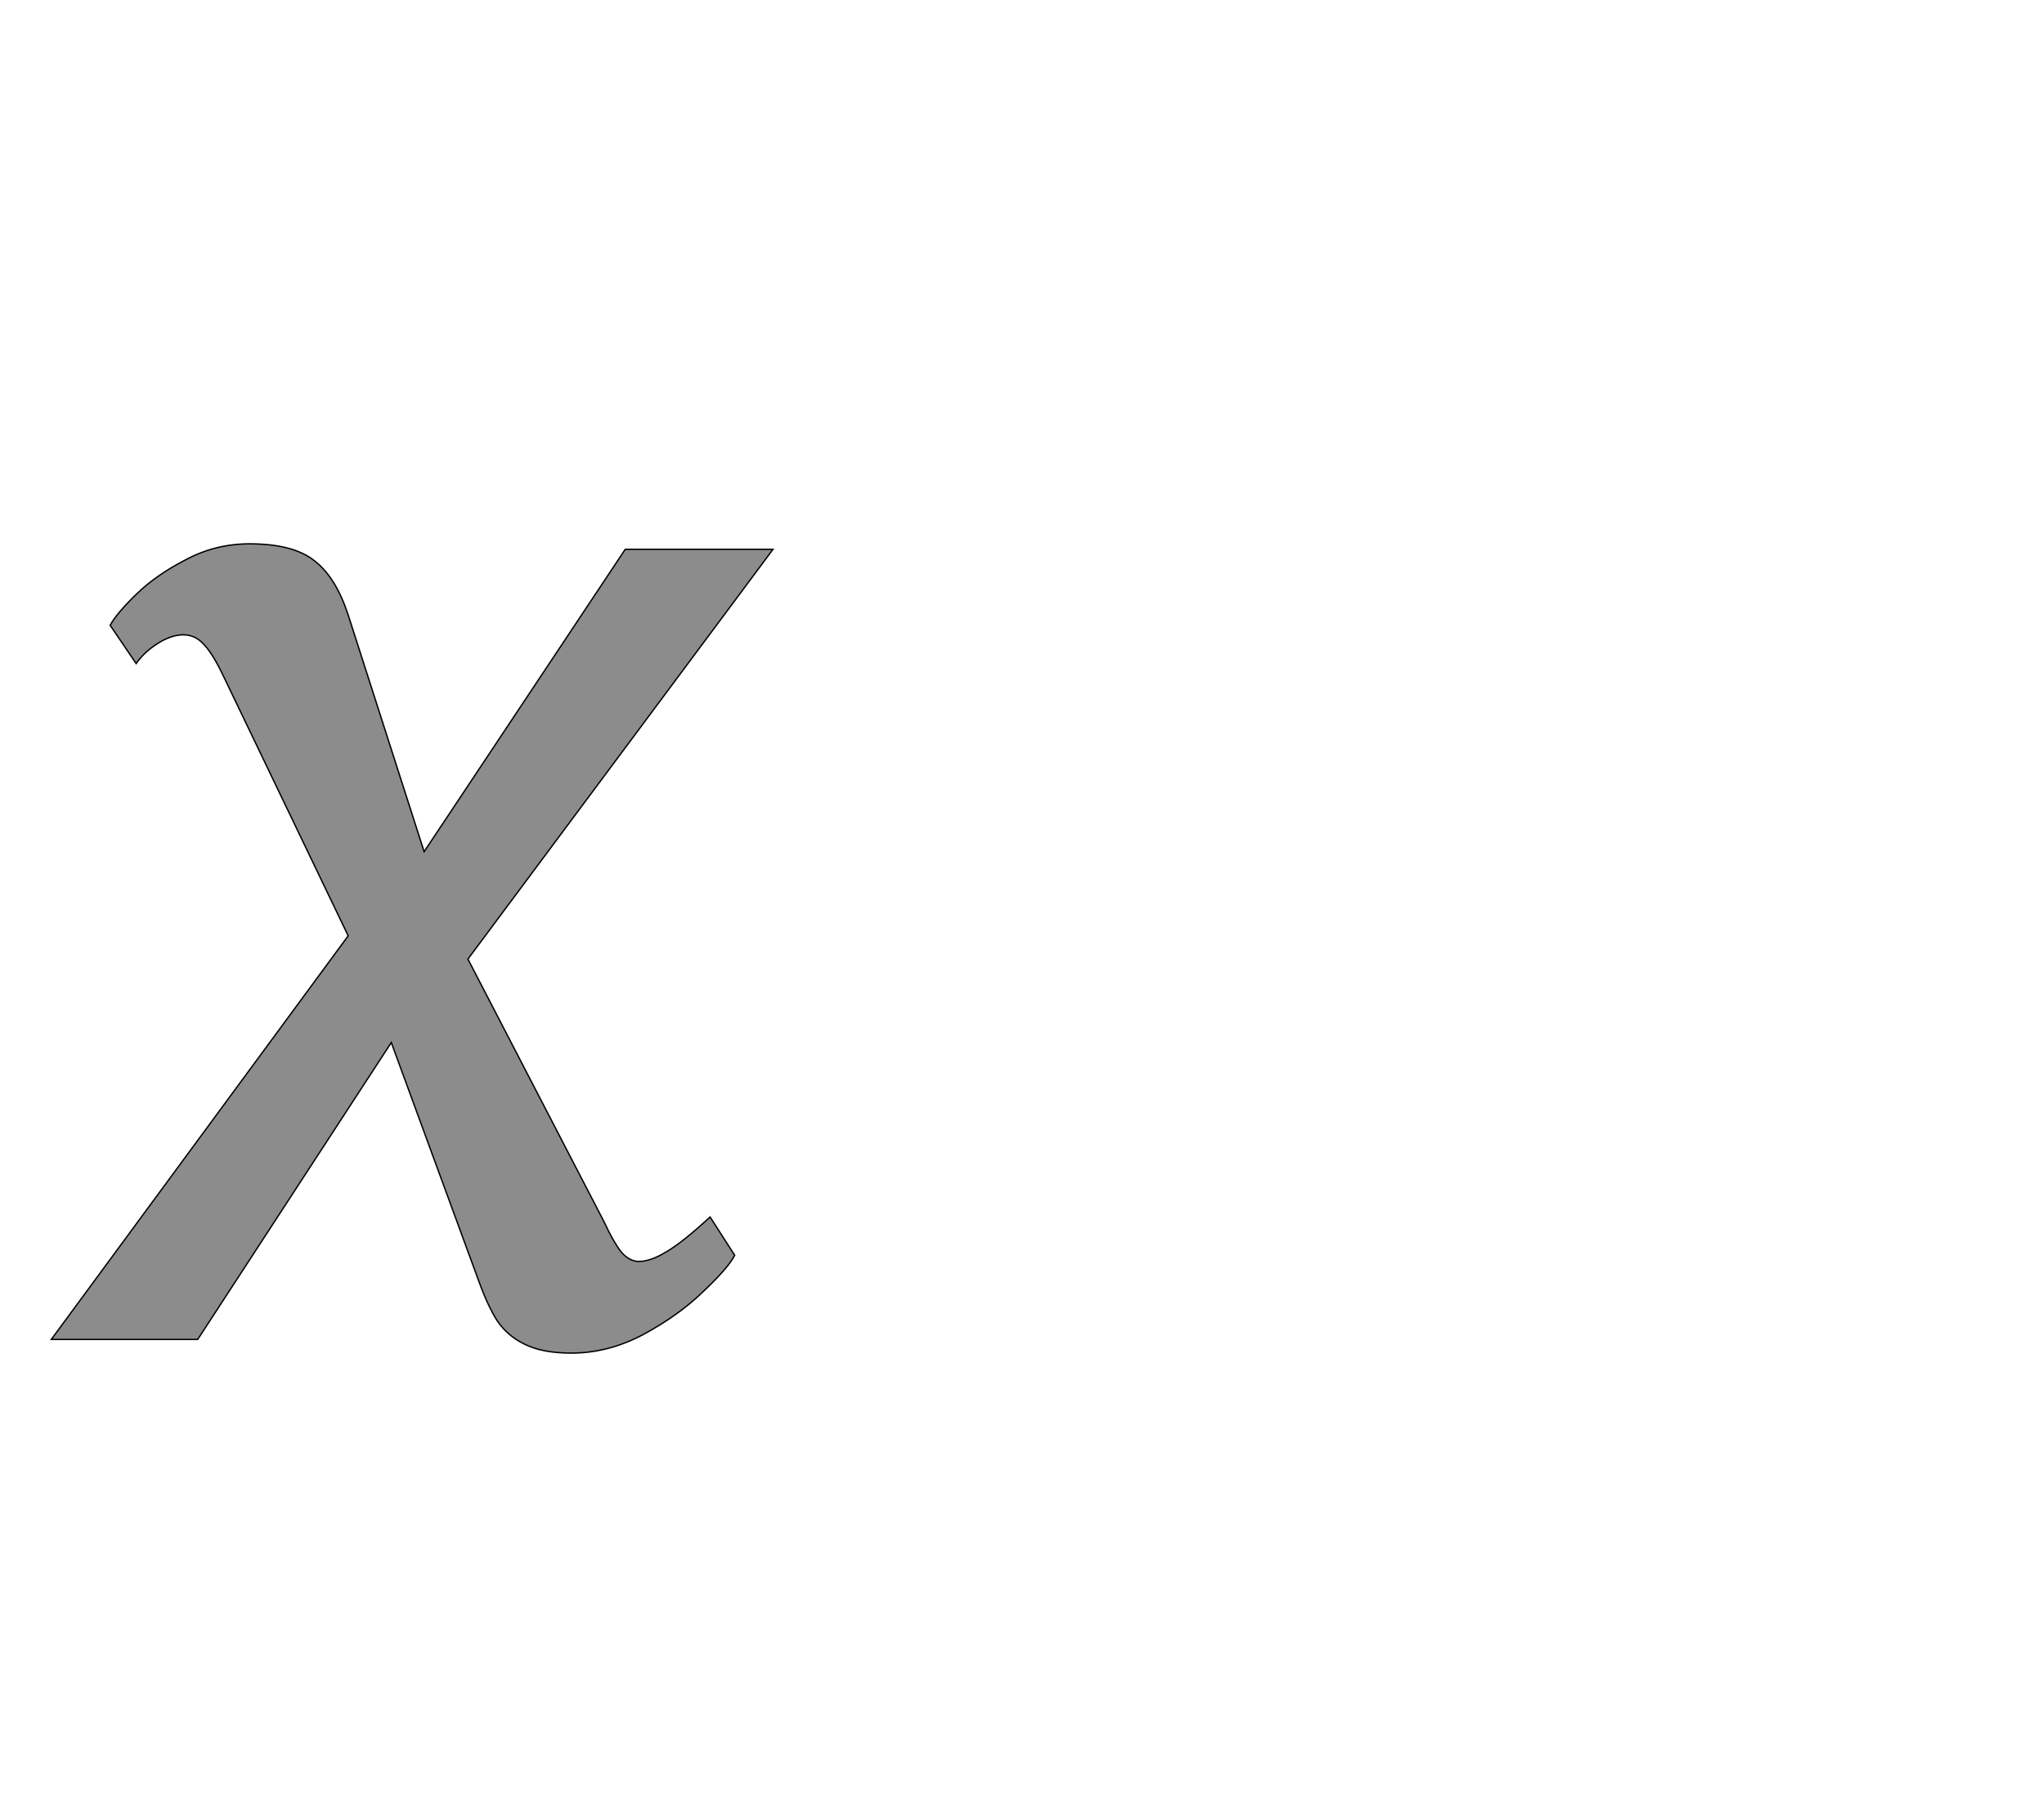 <!--
BEGIN METADATA

BBOX_X_MIN -25
BBOX_Y_MIN -20
BBOX_X_MAX 1030
BBOX_Y_MAX 1163
WIDTH 1055
HEIGHT 1183
H_BEARING_X -25
H_BEARING_Y 1163
H_ADVANCE 1009
V_BEARING_X -529
V_BEARING_Y 695
V_ADVANCE 2574
ORIGIN_X 0
ORIGIN_Y 0

END METADATA
-->

<svg width='2988px' height='2661px' xmlns='http://www.w3.org/2000/svg' version='1.1'>

 <!-- make sure glyph is visible within svg window -->
 <g fill-rule='nonzero'  transform='translate(100 1958)'>

  <!-- draw actual outline using lines and Bezier curves-->
  <path fill='black' stroke='black' fill-opacity='0.45'  stroke-width='2'  d='
 M 189,0
 L -25,0
 L 409,-590
 L 225,-973
 Q 210,-1004 197,-1017
 Q 185,-1030 168,-1030
 Q 150,-1030 130,-1017
 Q 111,-1005 99,-988
 L 61,-1044
 Q 71,-1062 100,-1090
 Q 129,-1118 172,-1140
 Q 215,-1163 265,-1163
 Q 329,-1163 360,-1138
 Q 391,-1114 409,-1059
 L 520,-713
 L 814,-1155
 L 1030,-1155
 L 584,-556
 L 783,-172
 Q 797,-142 808,-128
 Q 820,-114 834,-114
 Q 851,-114 874,-128
 Q 898,-142 938,-179
 L 974,-123
 Q 965,-105 928,-70
 Q 892,-35 840,-7
 Q 789,20 735,20
 Q 693,20 667,7
 Q 642,-5 627,-27
 Q 613,-49 600,-85
 L 472,-434
 L 189,0
 Z

  '/>
 </g>
</svg>
